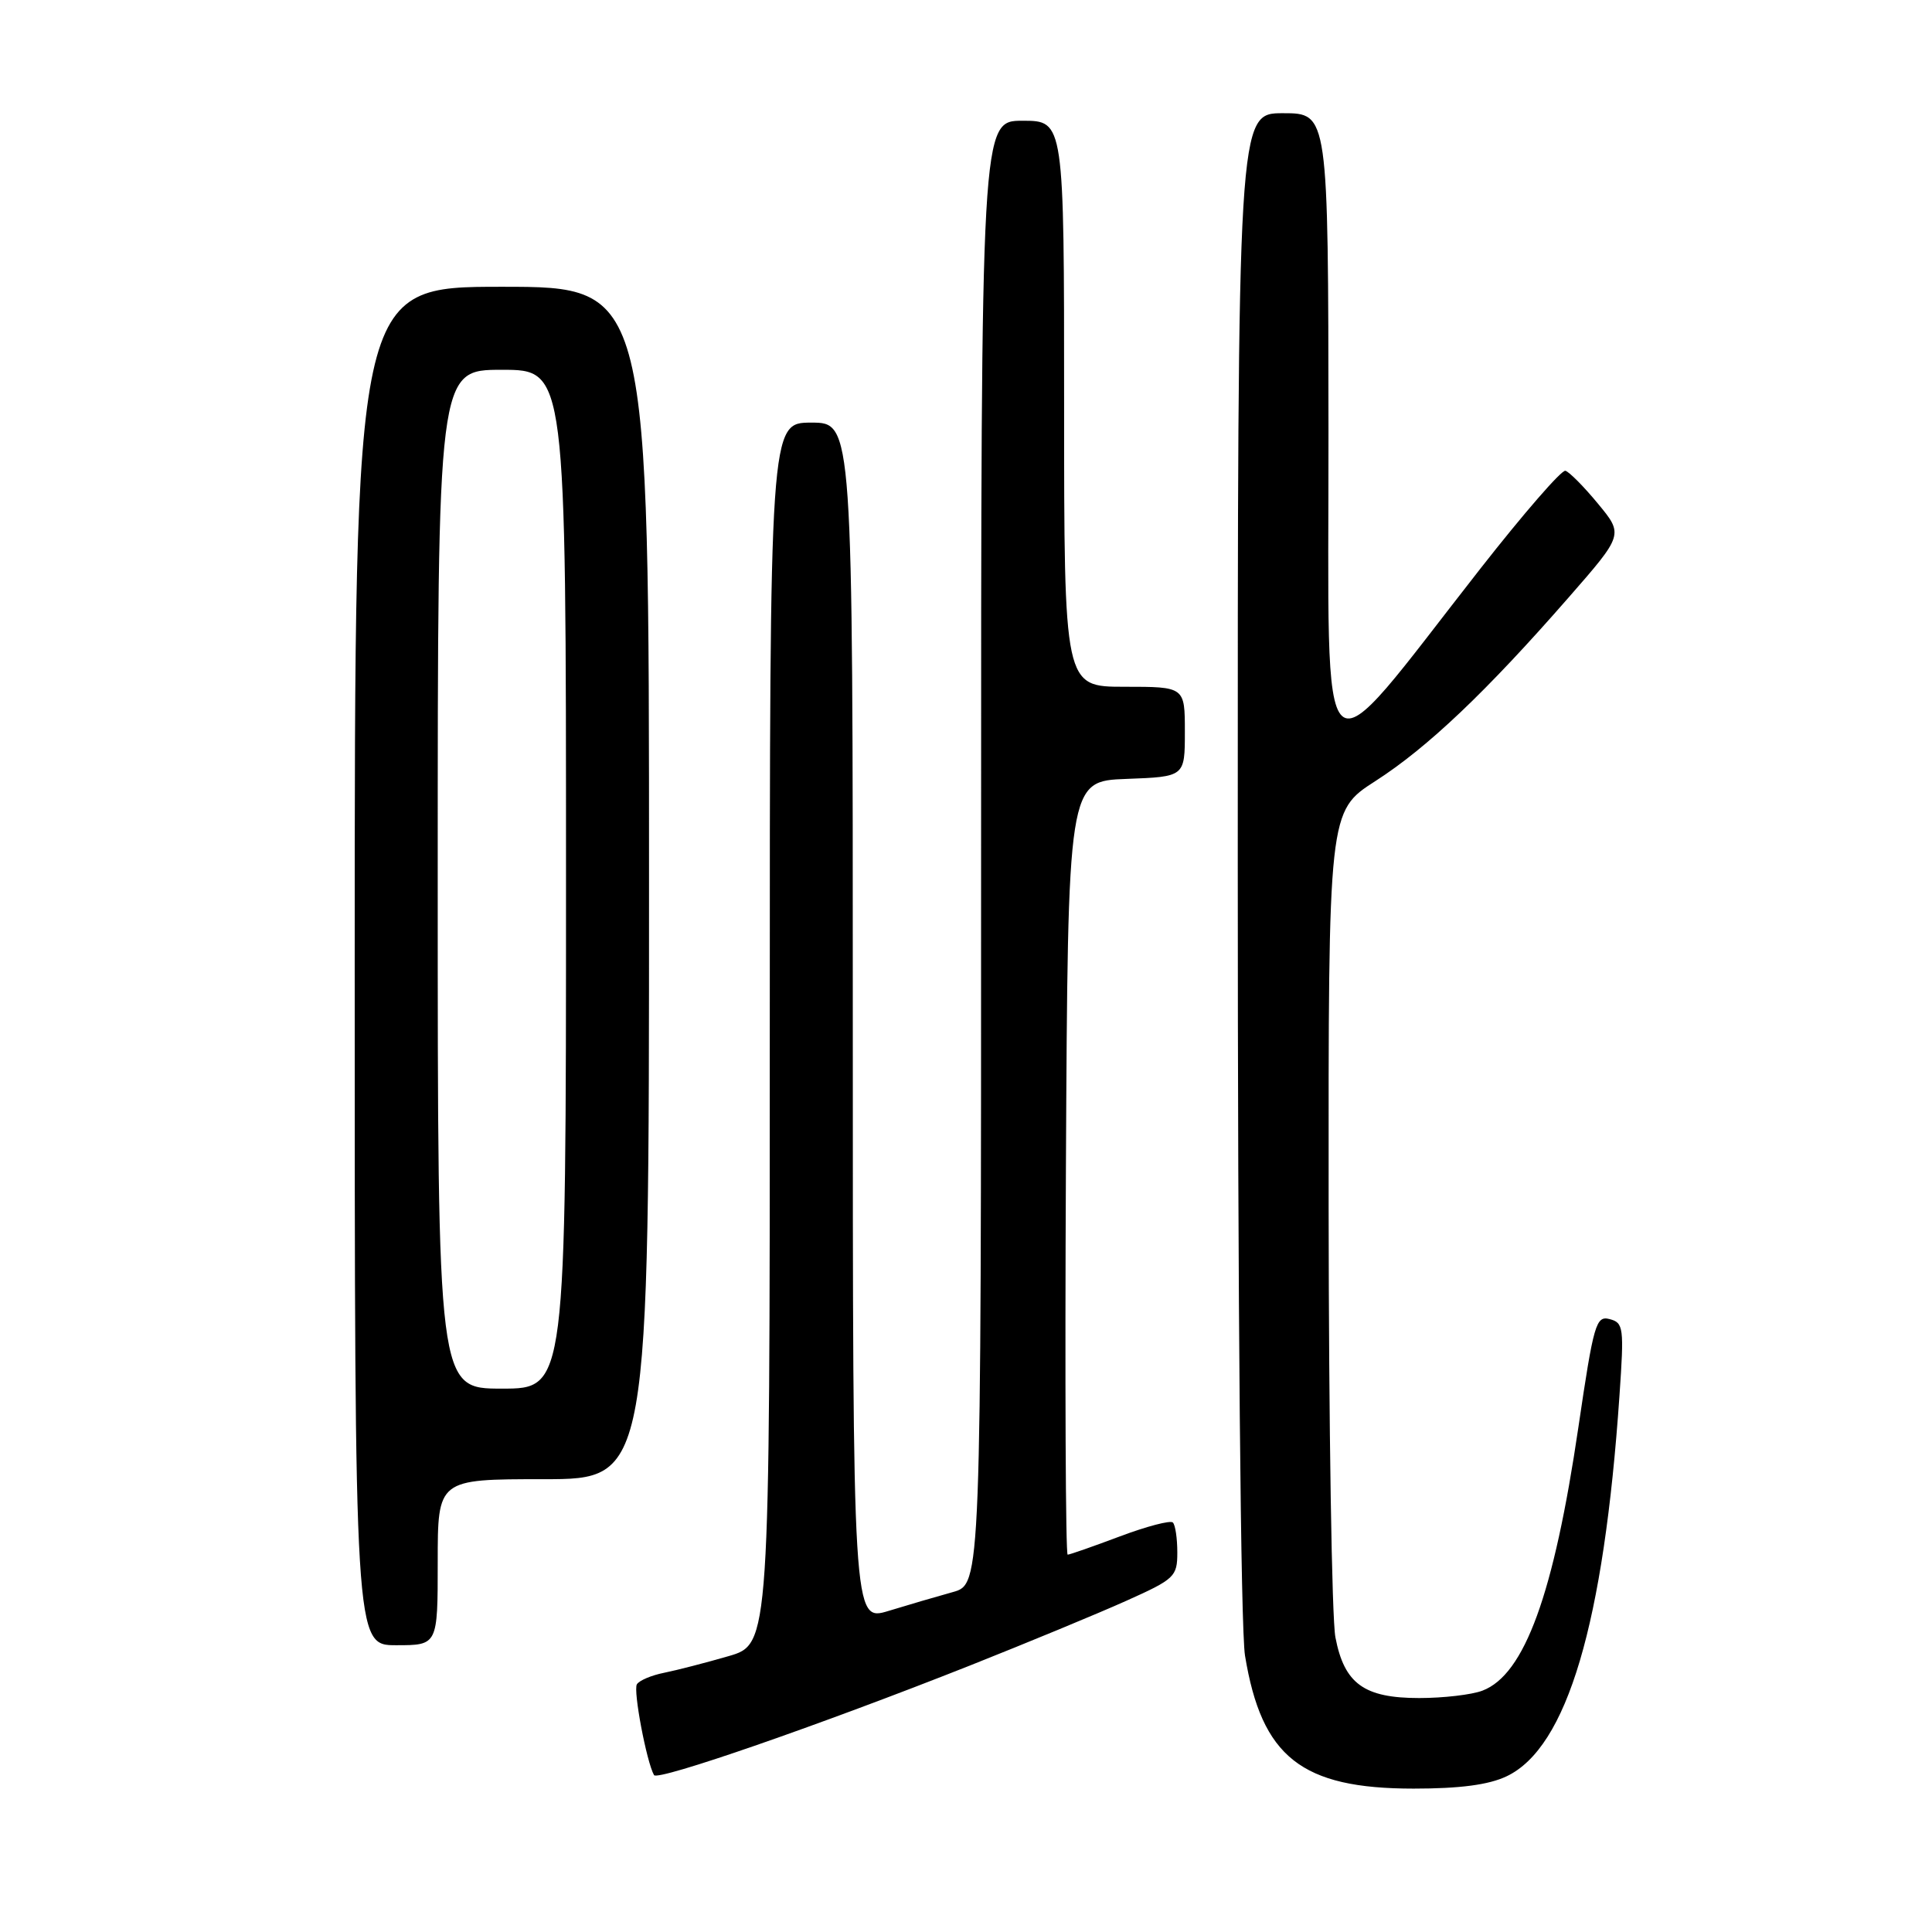 <?xml version="1.0" encoding="UTF-8" standalone="no"?>
<!DOCTYPE svg PUBLIC "-//W3C//DTD SVG 1.1//EN" "http://www.w3.org/Graphics/SVG/1.1/DTD/svg11.dtd" >
<svg xmlns="http://www.w3.org/2000/svg" xmlns:xlink="http://www.w3.org/1999/xlink" version="1.1" viewBox="0 0 256 256">
 <g >
 <path fill="currentColor"
d=" M 199.63 235.37 C 207.65 231.57 212.52 215.15 214.59 184.90 C 215.21 175.91 215.13 175.27 213.29 174.79 C 211.48 174.31 211.17 175.38 209.15 189.08 C 205.89 211.26 202.01 221.91 196.43 224.02 C 195.02 224.56 191.25 225.00 188.05 225.00 C 180.75 225.00 178.13 223.11 176.95 216.96 C 176.47 214.51 176.07 188.88 176.05 160.00 C 176.02 107.50 176.02 107.50 182.24 103.50 C 189.17 99.05 196.94 91.66 207.85 79.17 C 215.13 70.84 215.13 70.84 211.73 66.73 C 209.86 64.46 207.92 62.51 207.42 62.38 C 206.91 62.25 201.86 68.07 196.18 75.32 C 174.09 103.52 176.07 105.30 176.03 57.25 C 176.00 15.00 176.00 15.00 170.00 15.00 C 164.00 15.00 164.00 15.00 164.01 114.25 C 164.01 173.08 164.40 215.89 164.97 219.38 C 167.18 232.84 172.45 237.00 187.31 237.00 C 193.45 237.00 197.26 236.50 199.63 235.37 Z  M 128.55 220.68 C 136.22 217.63 145.54 213.78 149.25 212.11 C 155.65 209.24 156.00 208.91 156.00 205.71 C 156.00 203.85 155.74 202.07 155.41 201.74 C 155.09 201.42 151.93 202.25 148.39 203.58 C 144.85 204.91 141.74 206.00 141.47 206.00 C 141.20 206.00 141.10 182.94 141.24 154.75 C 141.50 103.50 141.50 103.50 149.25 103.21 C 157.00 102.92 157.00 102.92 157.00 96.96 C 157.00 91.00 157.00 91.00 149.00 91.00 C 141.00 91.00 141.00 91.00 141.00 53.50 C 141.00 16.00 141.00 16.00 135.50 16.00 C 130.00 16.00 130.00 16.00 130.00 112.96 C 130.00 209.92 130.00 209.92 126.25 210.96 C 124.19 211.53 120.36 212.65 117.75 213.45 C 113.00 214.90 113.00 214.90 113.00 135.45 C 113.00 56.00 113.00 56.00 107.50 56.00 C 102.00 56.00 102.00 56.00 102.00 136.93 C 102.00 217.86 102.00 217.86 96.53 219.45 C 93.53 220.32 89.69 221.31 88.01 221.65 C 86.33 221.98 84.70 222.67 84.39 223.18 C 83.88 224.00 85.67 233.45 86.66 235.21 C 87.13 236.03 108.59 228.59 128.55 220.68 Z  M 58.00 207.00 C 58.00 196.00 58.00 196.00 72.00 196.00 C 86.00 196.00 86.00 196.00 86.00 117.00 C 86.00 38.00 86.00 38.00 66.50 38.00 C 47.00 38.00 47.00 38.00 47.00 128.00 C 47.00 218.00 47.00 218.00 52.50 218.00 C 58.00 218.00 58.00 218.00 58.00 207.00 Z  M 58.00 116.50 C 58.00 49.00 58.00 49.00 66.50 49.00 C 75.00 49.00 75.00 49.00 75.00 116.50 C 75.00 184.00 75.00 184.00 66.50 184.00 C 58.00 184.00 58.00 184.00 58.00 116.50 Z "/>
</g>
</svg>